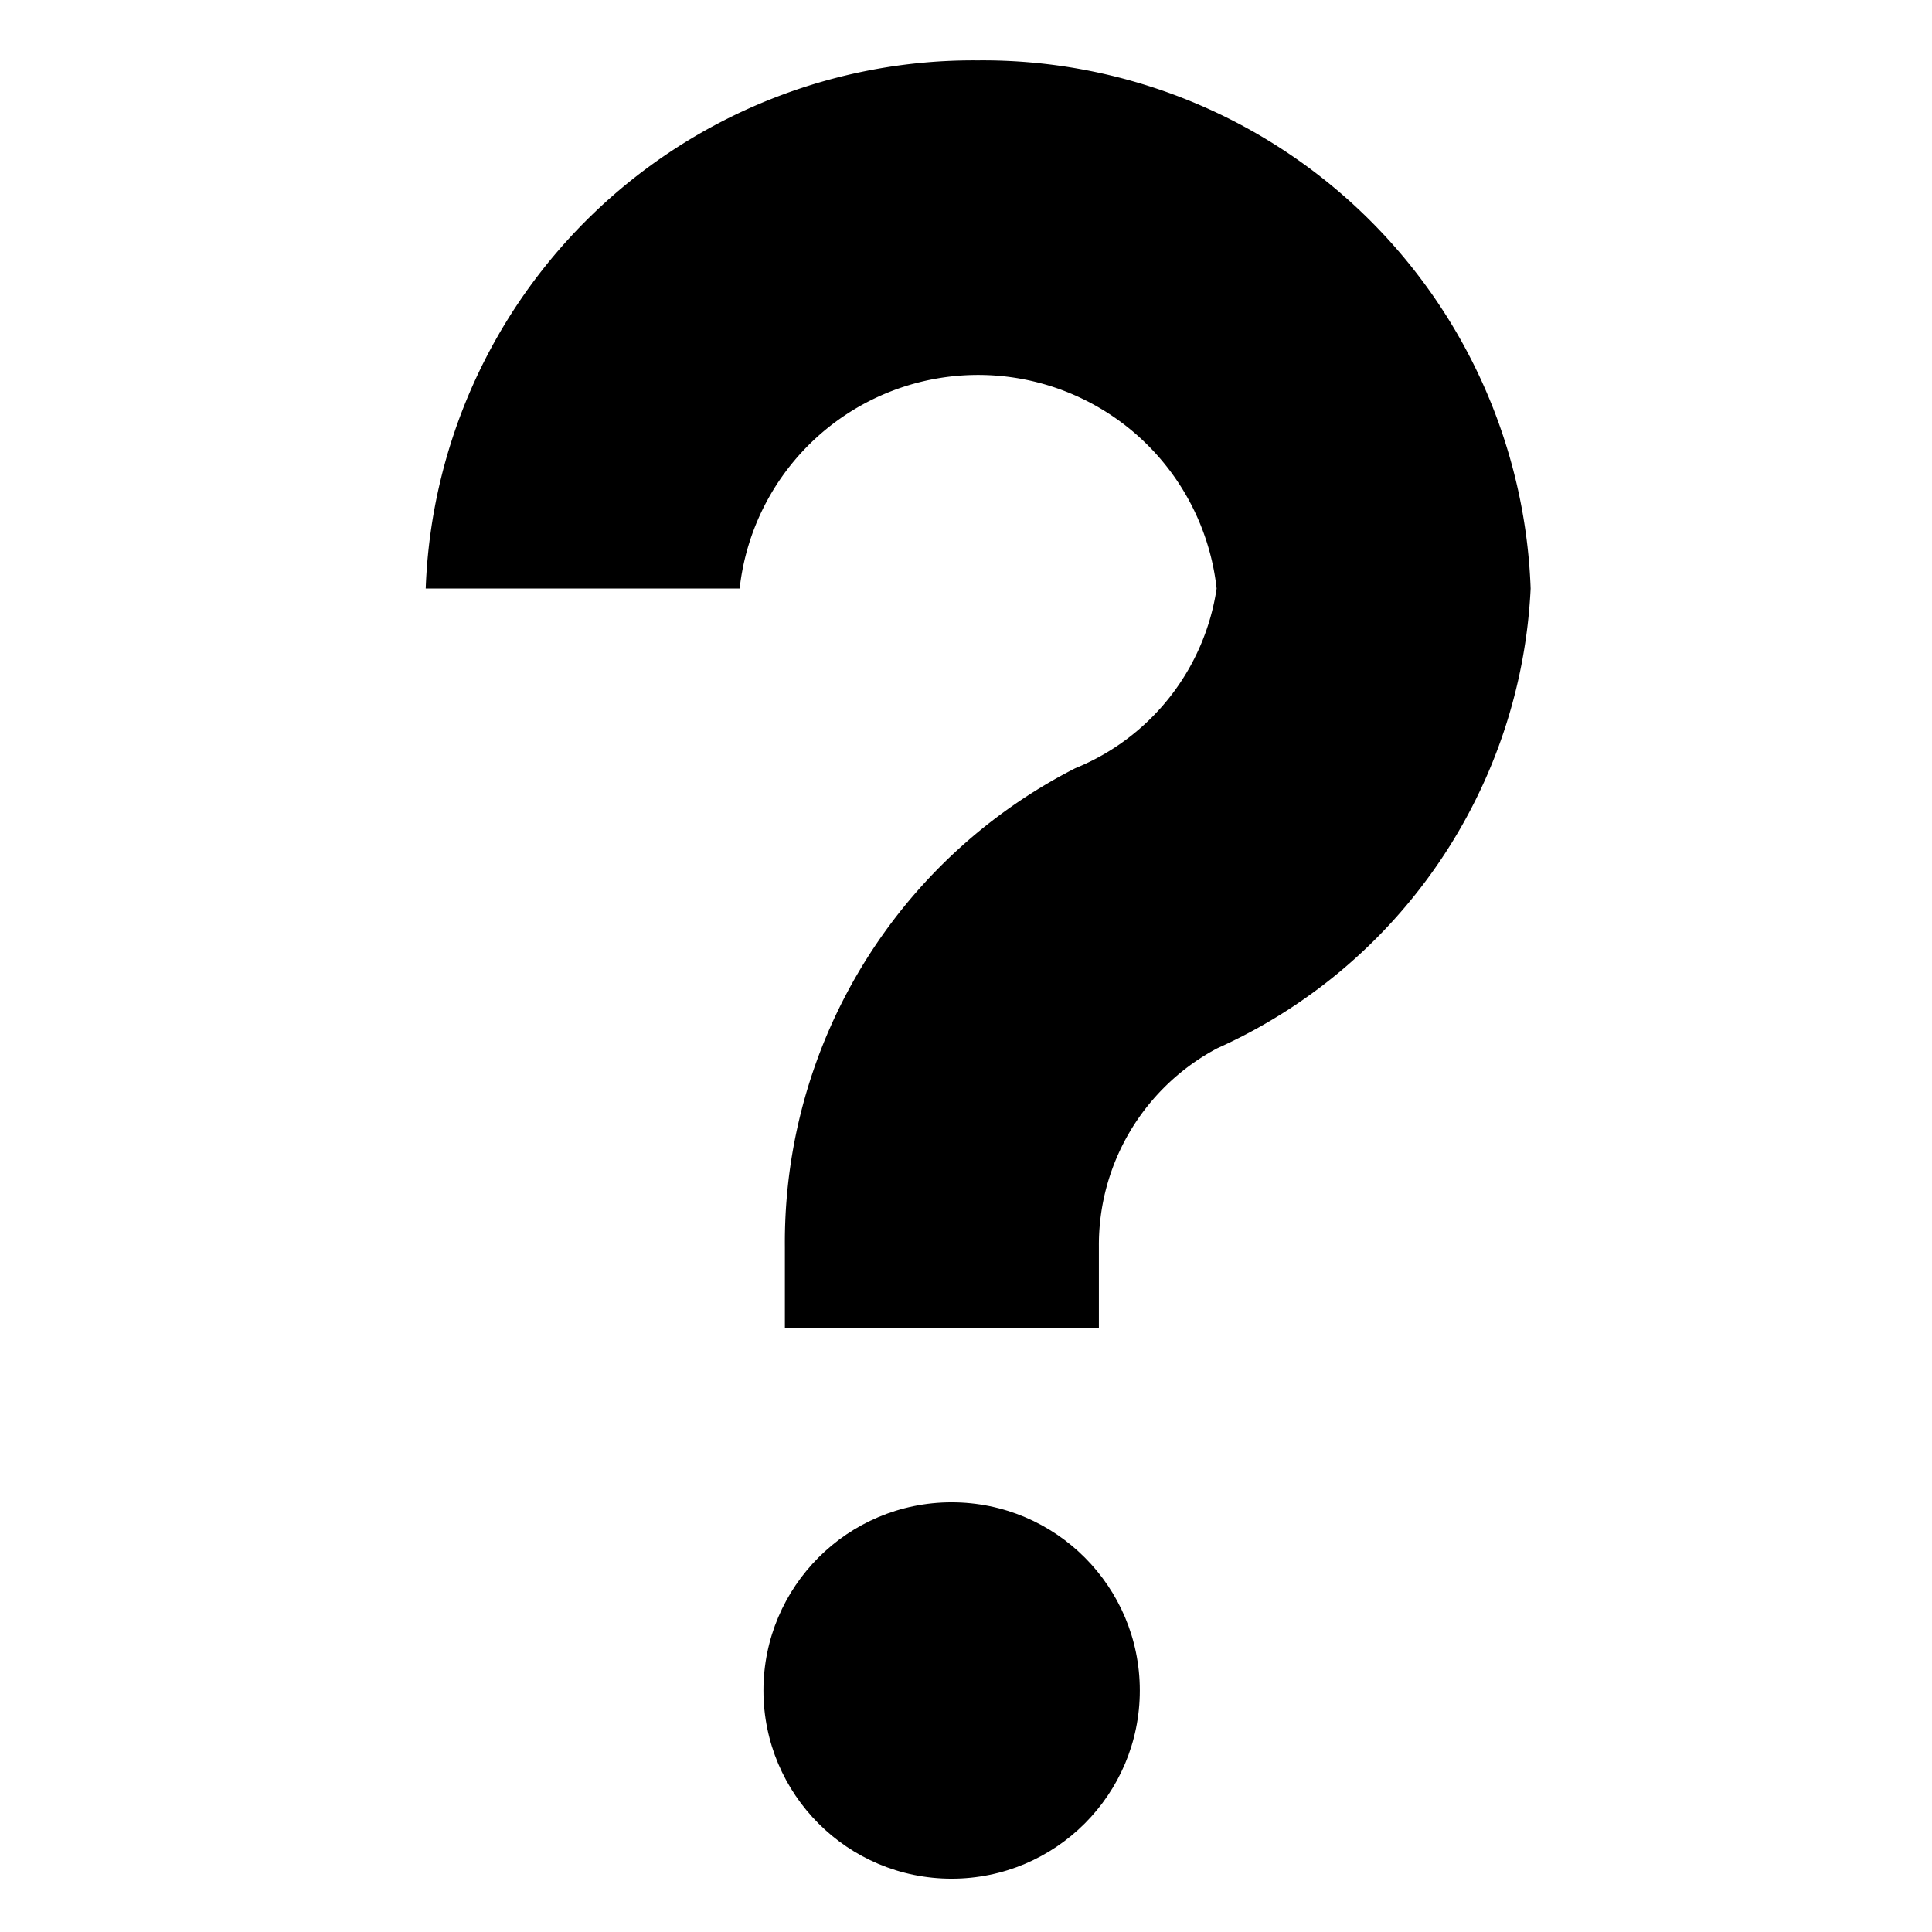 <svg xmlns="http://www.w3.org/2000/svg" viewBox="0 0 32 32">
  <title>question-mark</title>
  <g>
    <circle cx="15.762" cy="28" r="3.117"/>
    <path d="M20.161,17.363a3.687,3.687,0,0,0-1.96,3.284V22H13V20.648a8.815,8.815,0,0,1,4.808-7.923,3.821,3.821,0,0,0,2.343-2.977,3.974,3.974,0,0,0-7.9,0h-5.2A9.077,9.077,0,0,1,16.2,1a9.077,9.077,0,0,1,9.152,8.747A8.81,8.81,0,0,1,20.161,17.363Z"/>
  </g>
</svg>
